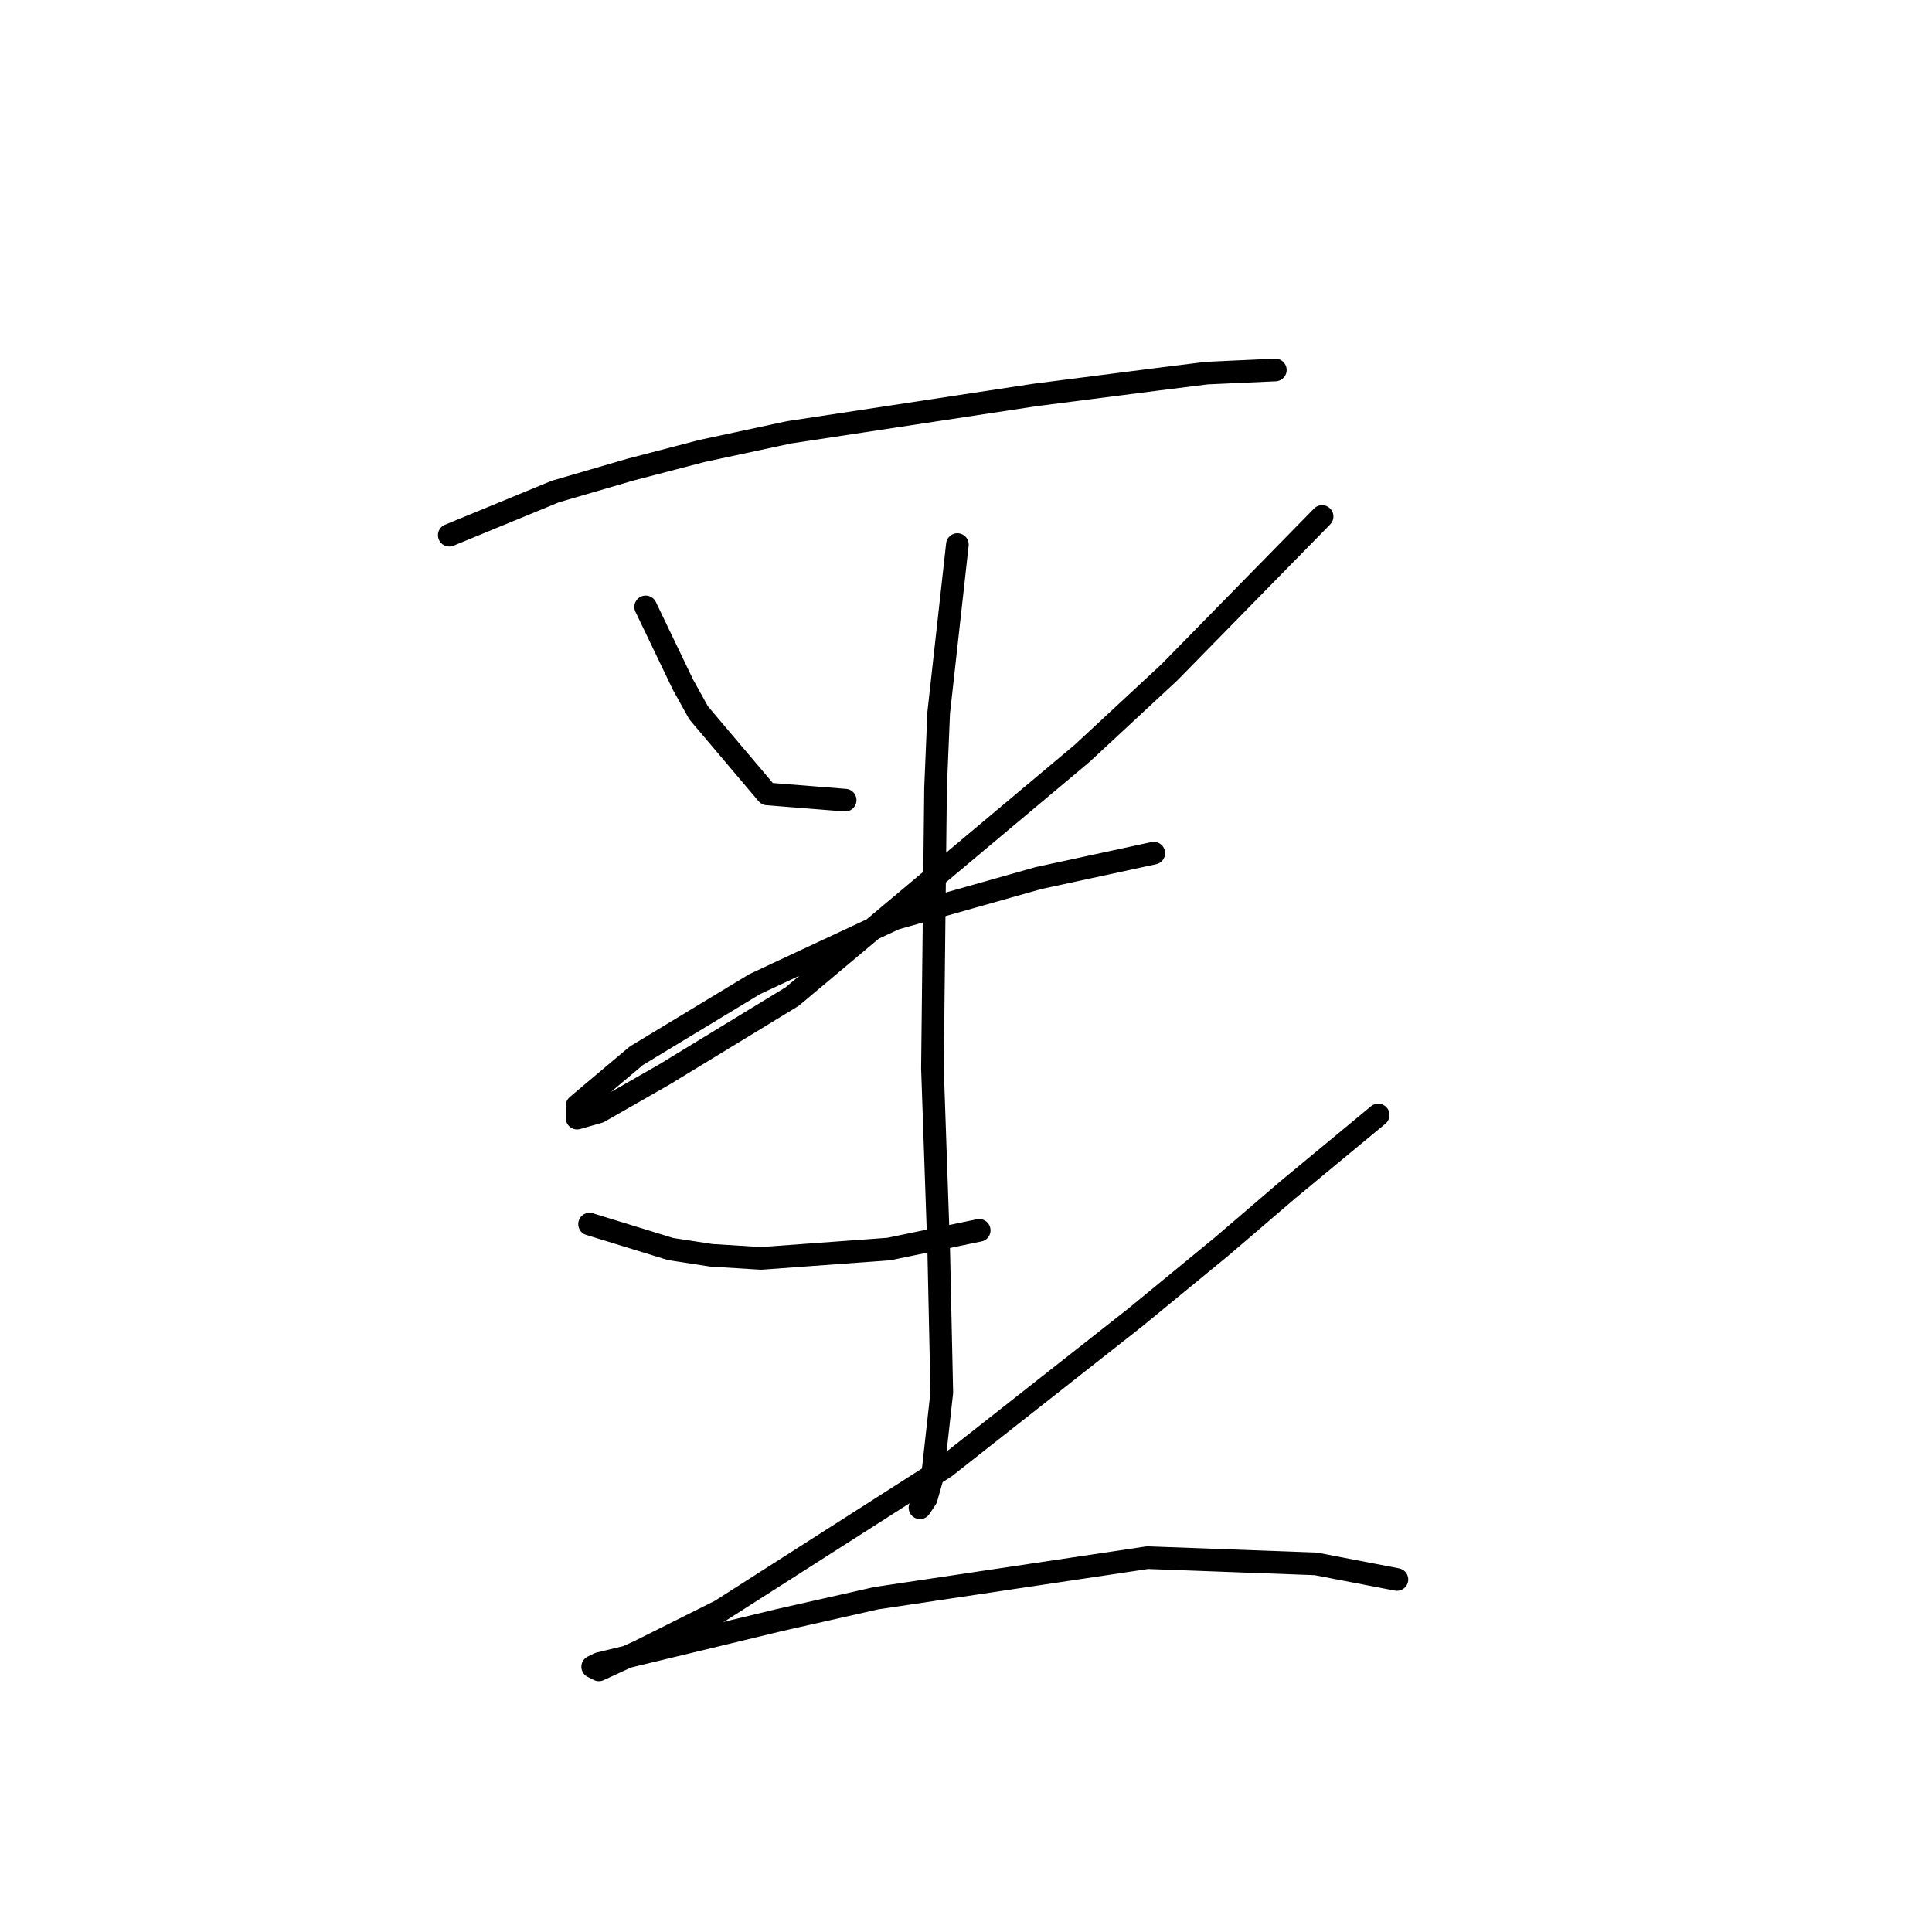 <?xml version="1.0" standalone="no"?>
    <svg width="256" height="256" xmlns="http://www.w3.org/2000/svg" version="1.1">
    <polyline stroke="black" stroke-width="3" stroke-linecap="round" fill="transparent" stroke-linejoin="round" points="59.531 70.915 73.575 65.133 83.488 62.241 92.988 59.763 104.554 57.285 137.185 52.328 153.294 50.263 159.903 49.437 168.99 49.024 168.99 49.024 " />
        <polyline stroke="black" stroke-width="3" stroke-linecap="round" fill="transparent" stroke-linejoin="round" points="85.553 80.416 90.51 90.742 92.575 94.459 101.662 105.199 111.989 106.025 111.989 106.025 " />
        <polyline stroke="black" stroke-width="3" stroke-linecap="round" fill="transparent" stroke-linejoin="round" points="175.185 68.437 154.946 89.09 143.38 99.829 104.967 132.047 88.032 142.373 79.358 147.33 76.466 148.156 76.466 146.504 84.314 139.895 100.01 130.395 118.597 121.721 137.598 116.351 152.881 113.047 152.881 113.047 " />
        <polyline stroke="black" stroke-width="3" stroke-linecap="round" fill="transparent" stroke-linejoin="round" points="126.858 72.155 124.38 94.459 123.967 104.372 123.554 141.547 124.38 165.504 124.793 184.504 123.554 195.657 122.728 198.548 121.902 199.787 121.902 199.787 " />
        <polyline stroke="black" stroke-width="3" stroke-linecap="round" fill="transparent" stroke-linejoin="round" points="78.119 162.2 88.858 165.504 94.228 166.33 100.836 166.743 117.771 165.504 129.75 163.026 129.75 163.026 " />
        <polyline stroke="black" stroke-width="3" stroke-linecap="round" fill="transparent" stroke-linejoin="round" points="182.62 147.743 170.642 157.656 161.968 165.091 150.402 174.591 125.206 194.417 95.467 213.418 84.727 218.787 79.358 221.266 78.532 220.853 79.358 220.44 103.315 214.657 116.119 211.766 152.055 206.396 174.359 207.222 185.099 209.287 185.099 209.287 " />
        </svg>